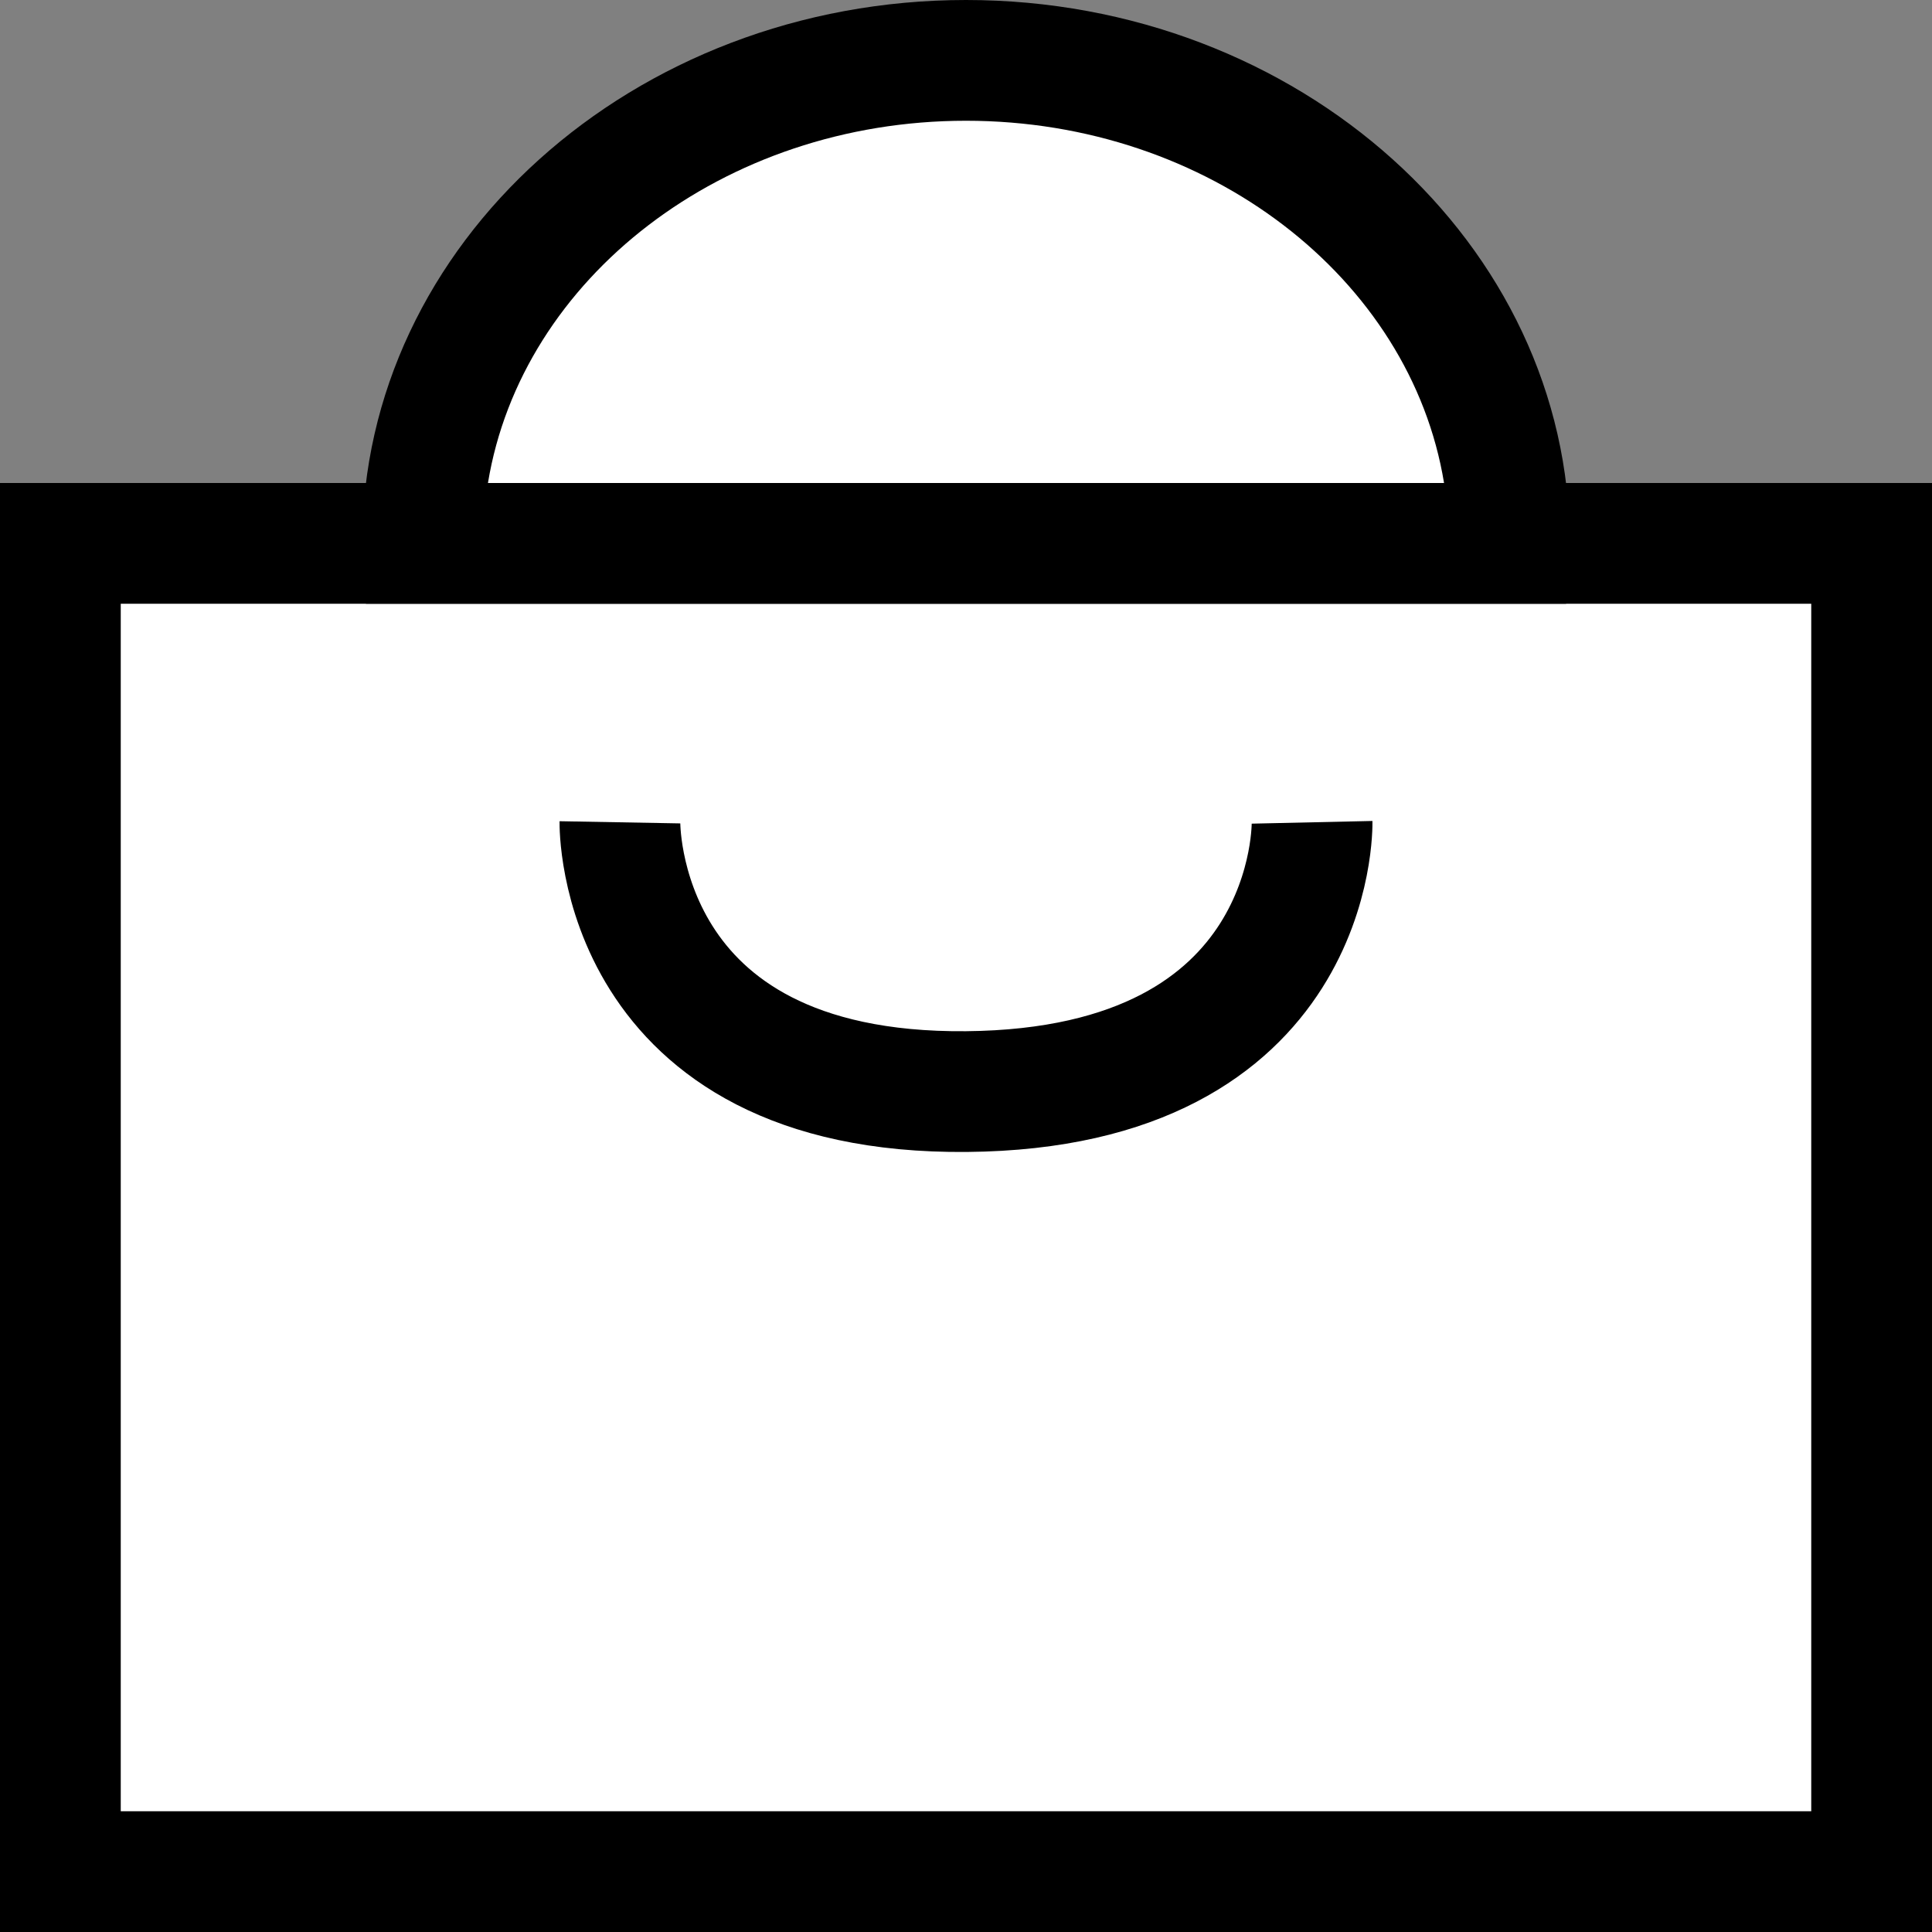 <svg xmlns="http://www.w3.org/2000/svg" width="16" height="16" viewBox="0 0 16 16">
  <rect x="0" y="0" width="16" height="16" fill="#808080" stroke="none"/>
  <g id="Group_3" data-name="Group 3" transform="translate(-77 -103)">
    <g id="Rectangle_4" data-name="Rectangle 4" transform="translate(77 107)" fill="#fff" stroke="#000000" stroke-width="1">
      <rect width="16" height="12" stroke="none"/>
      <rect x="0.5" y="0.5" width="15" height="11" fill="none"/>
    </g>
    <g id="Subtraction_1" data-name="Subtraction 1" transform="translate(80 103)" fill="#fff">
      <path d="M 9.5 4.5 L 0.5 4.5 C 0.5 2.294 2.519 0.5 5 0.5 C 7.481 0.5 9.5 2.294 9.5 4.5 Z" stroke="none"/>
      <path d="M 8.959 4 C 8.681 2.306 7.011 1 5 1 C 2.989 1 1.319 2.306 1.041 4 L 8.959 4 M 9.969 5 L 0.031 5 C 0.01 4.832 0 4.664 0 4.5 C 0 2.019 2.243 0 5 0 C 7.757 0 10 2.019 10 4.5 C 10 4.666 9.99 4.834 9.97 4.999 L 9.969 5 Z" stroke="none" fill="#000000"/>
    </g>
    <path id="Path_2" data-name="Path 2" d="M0,2.23S-.049.026,2.862,0,5.732,2.23,5.732,2.23" transform="translate(87.866 112.04) rotate(-180)" fill="none" stroke="#000000" stroke-width="1"/>
  </g>
</svg>
